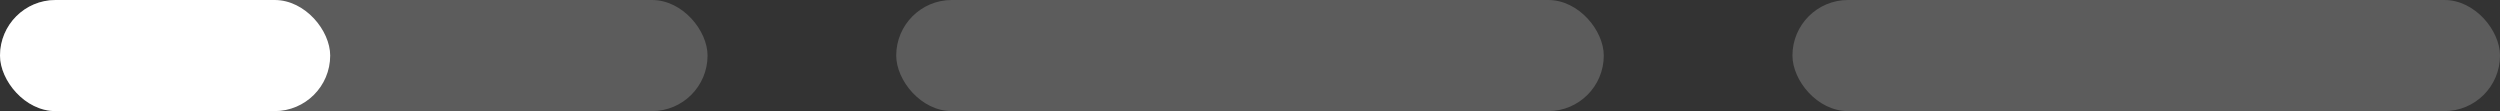 <svg width="90" height="4" viewBox="0 0 90 4" fill="none" xmlns="http://www.w3.org/2000/svg">
<rect x="0" y="0" width="90" height="4" fill="#333333" stroke="none"/>
<rect opacity="0.2" width="25.472" height="4" rx="2" fill="white"/>
<rect width="11.887" height="4" rx="2" fill="white"/>
<rect opacity="0.2" x="32.264" width="25.472" height="4" rx="2" fill="white"/>
<rect opacity="0.2" x="64.528" width="25.472" height="4" rx="2" fill="white"/>
</svg>
